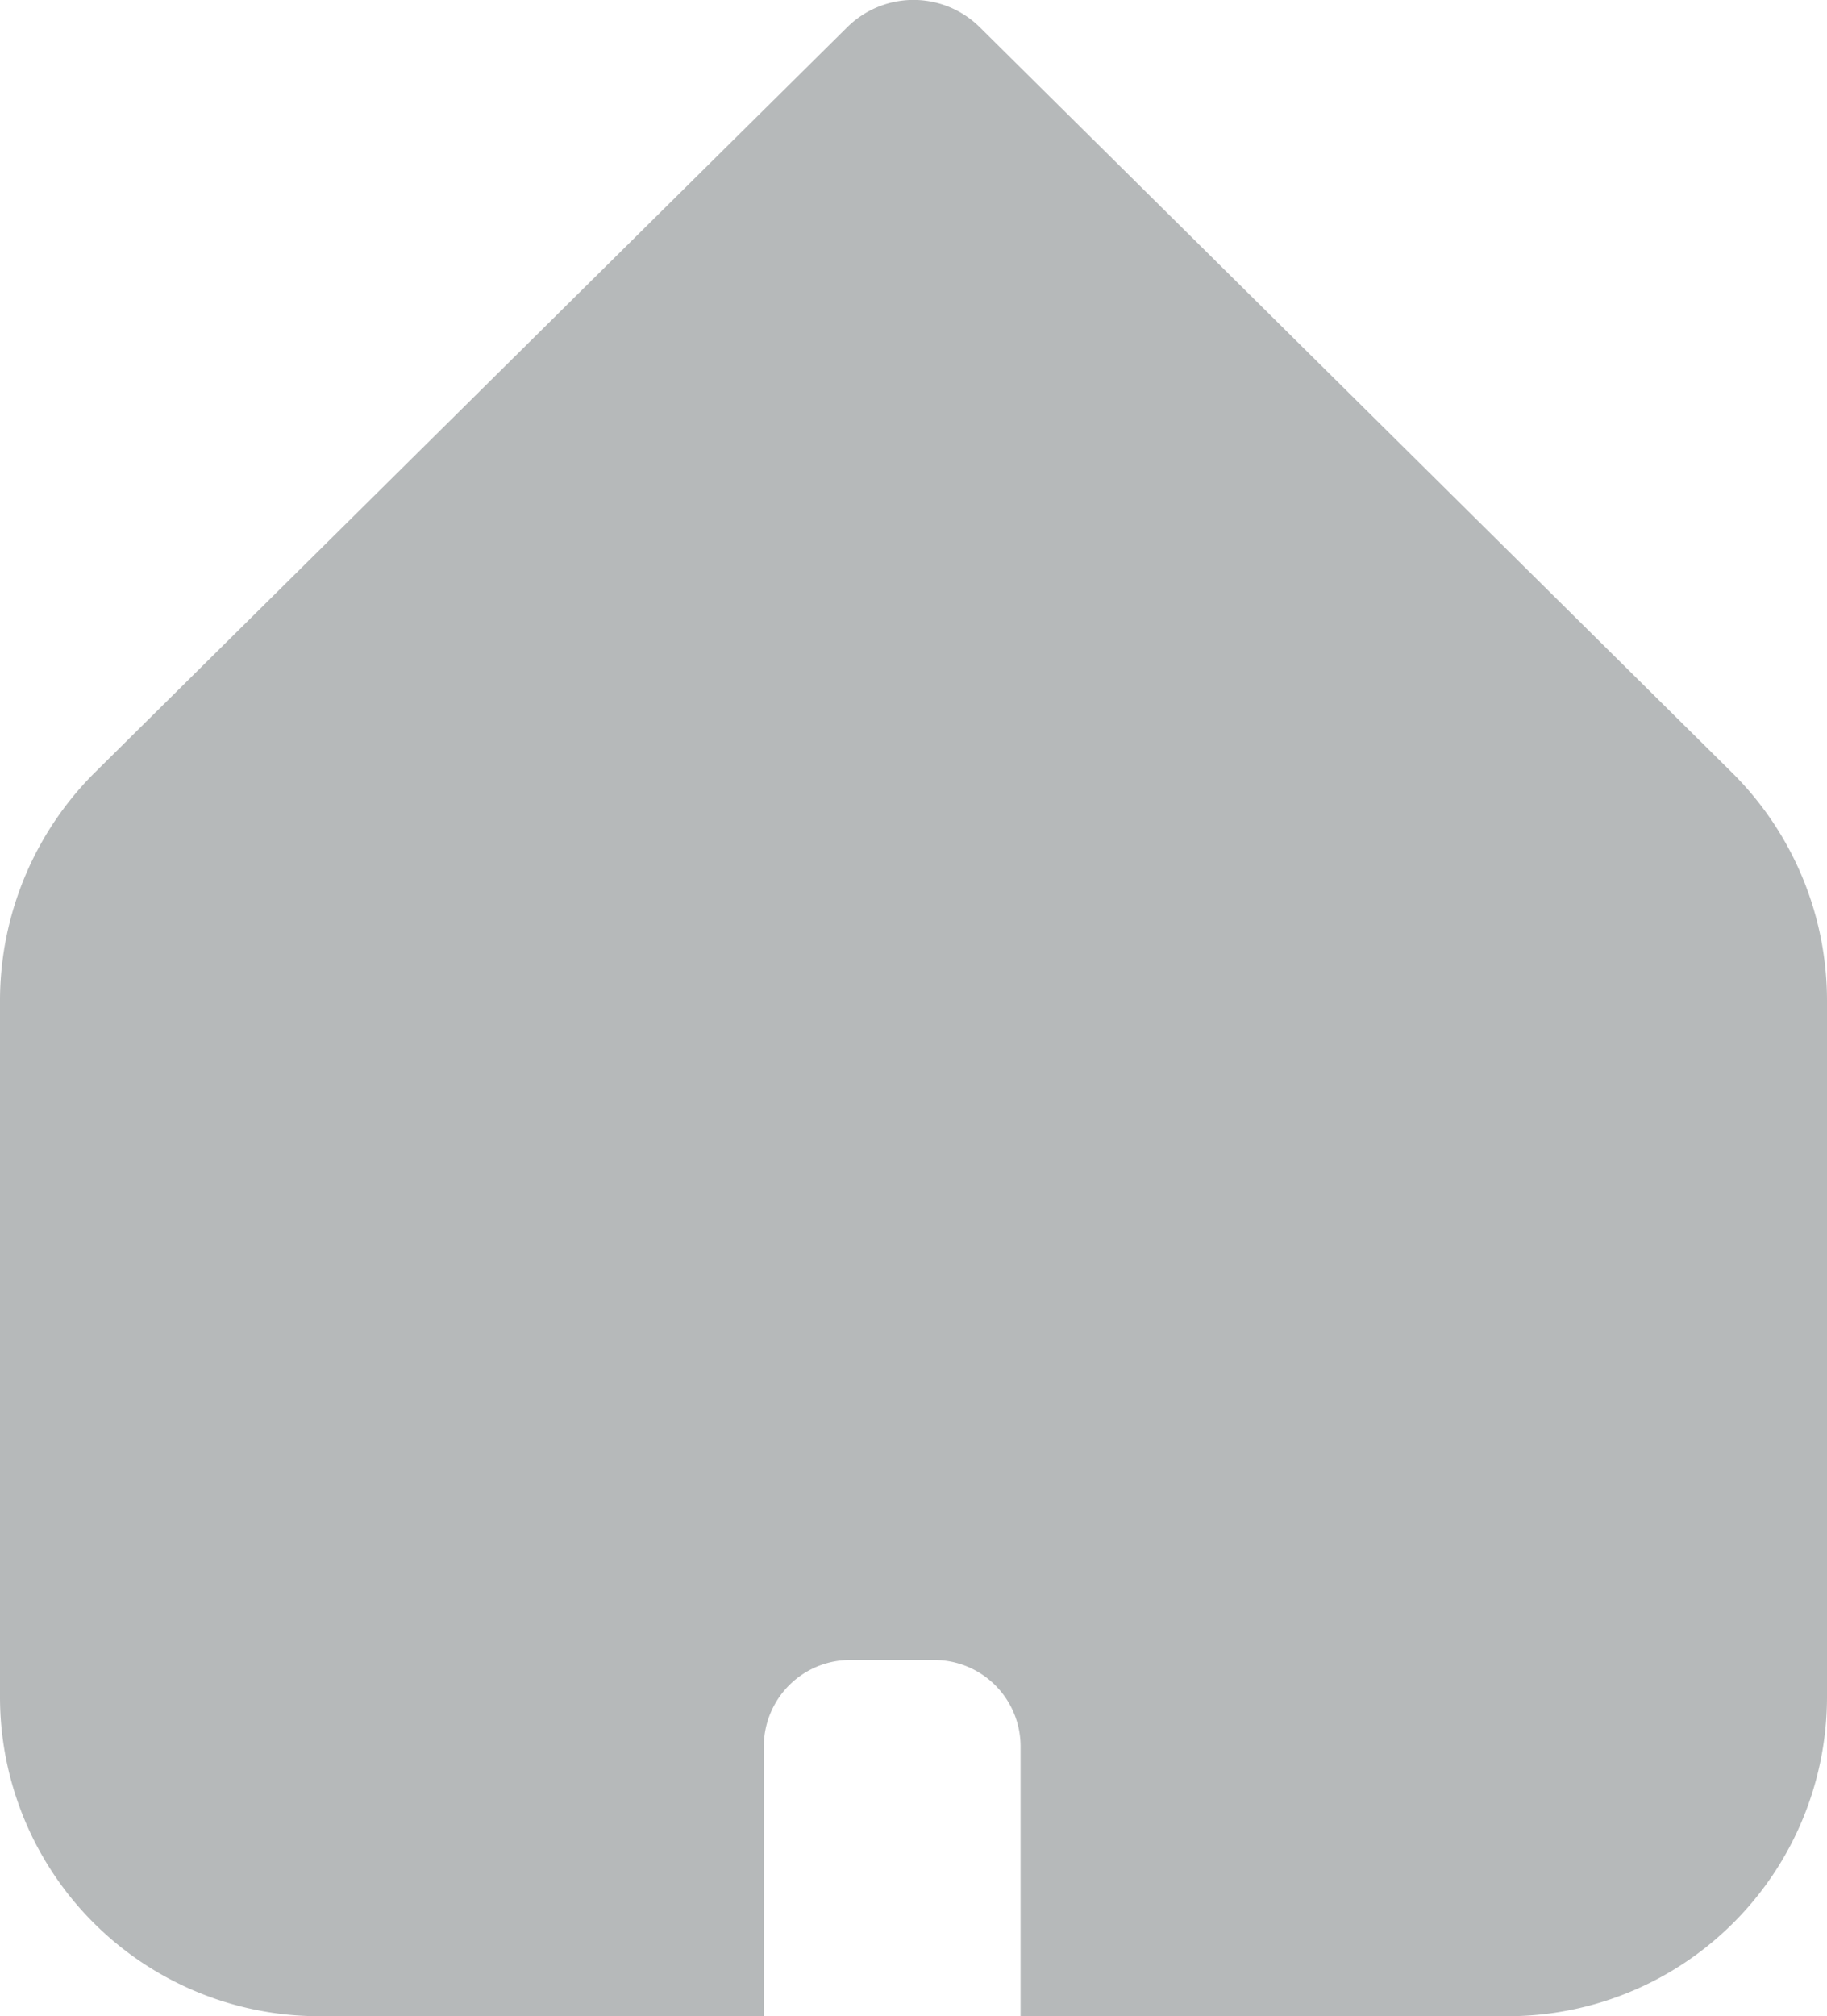 <svg xmlns="http://www.w3.org/2000/svg" viewBox="0 0 77.64 85.63"><defs><style>.cls-1{fill:#b6b9ba;}</style></defs><g id="Layer_2" data-name="Layer 2"><g id="Layer_1-2" data-name="Layer 1"><path class="cls-1" d="M77.64,42.48V72.07A13.56,13.56,0,0,1,64.08,85.63H43.37V74.17A3.67,3.67,0,0,0,39.7,70.5H36.13a3.67,3.67,0,0,0-3.67,3.67V85.63H13.56A13.56,13.56,0,0,1,0,72.07V42.48a13.68,13.68,0,0,1,4-9.64L36,1.16a4,4,0,0,1,5.64,0l32,31.69A13.64,13.64,0,0,1,77.64,42.48Z"/></g></g></svg>